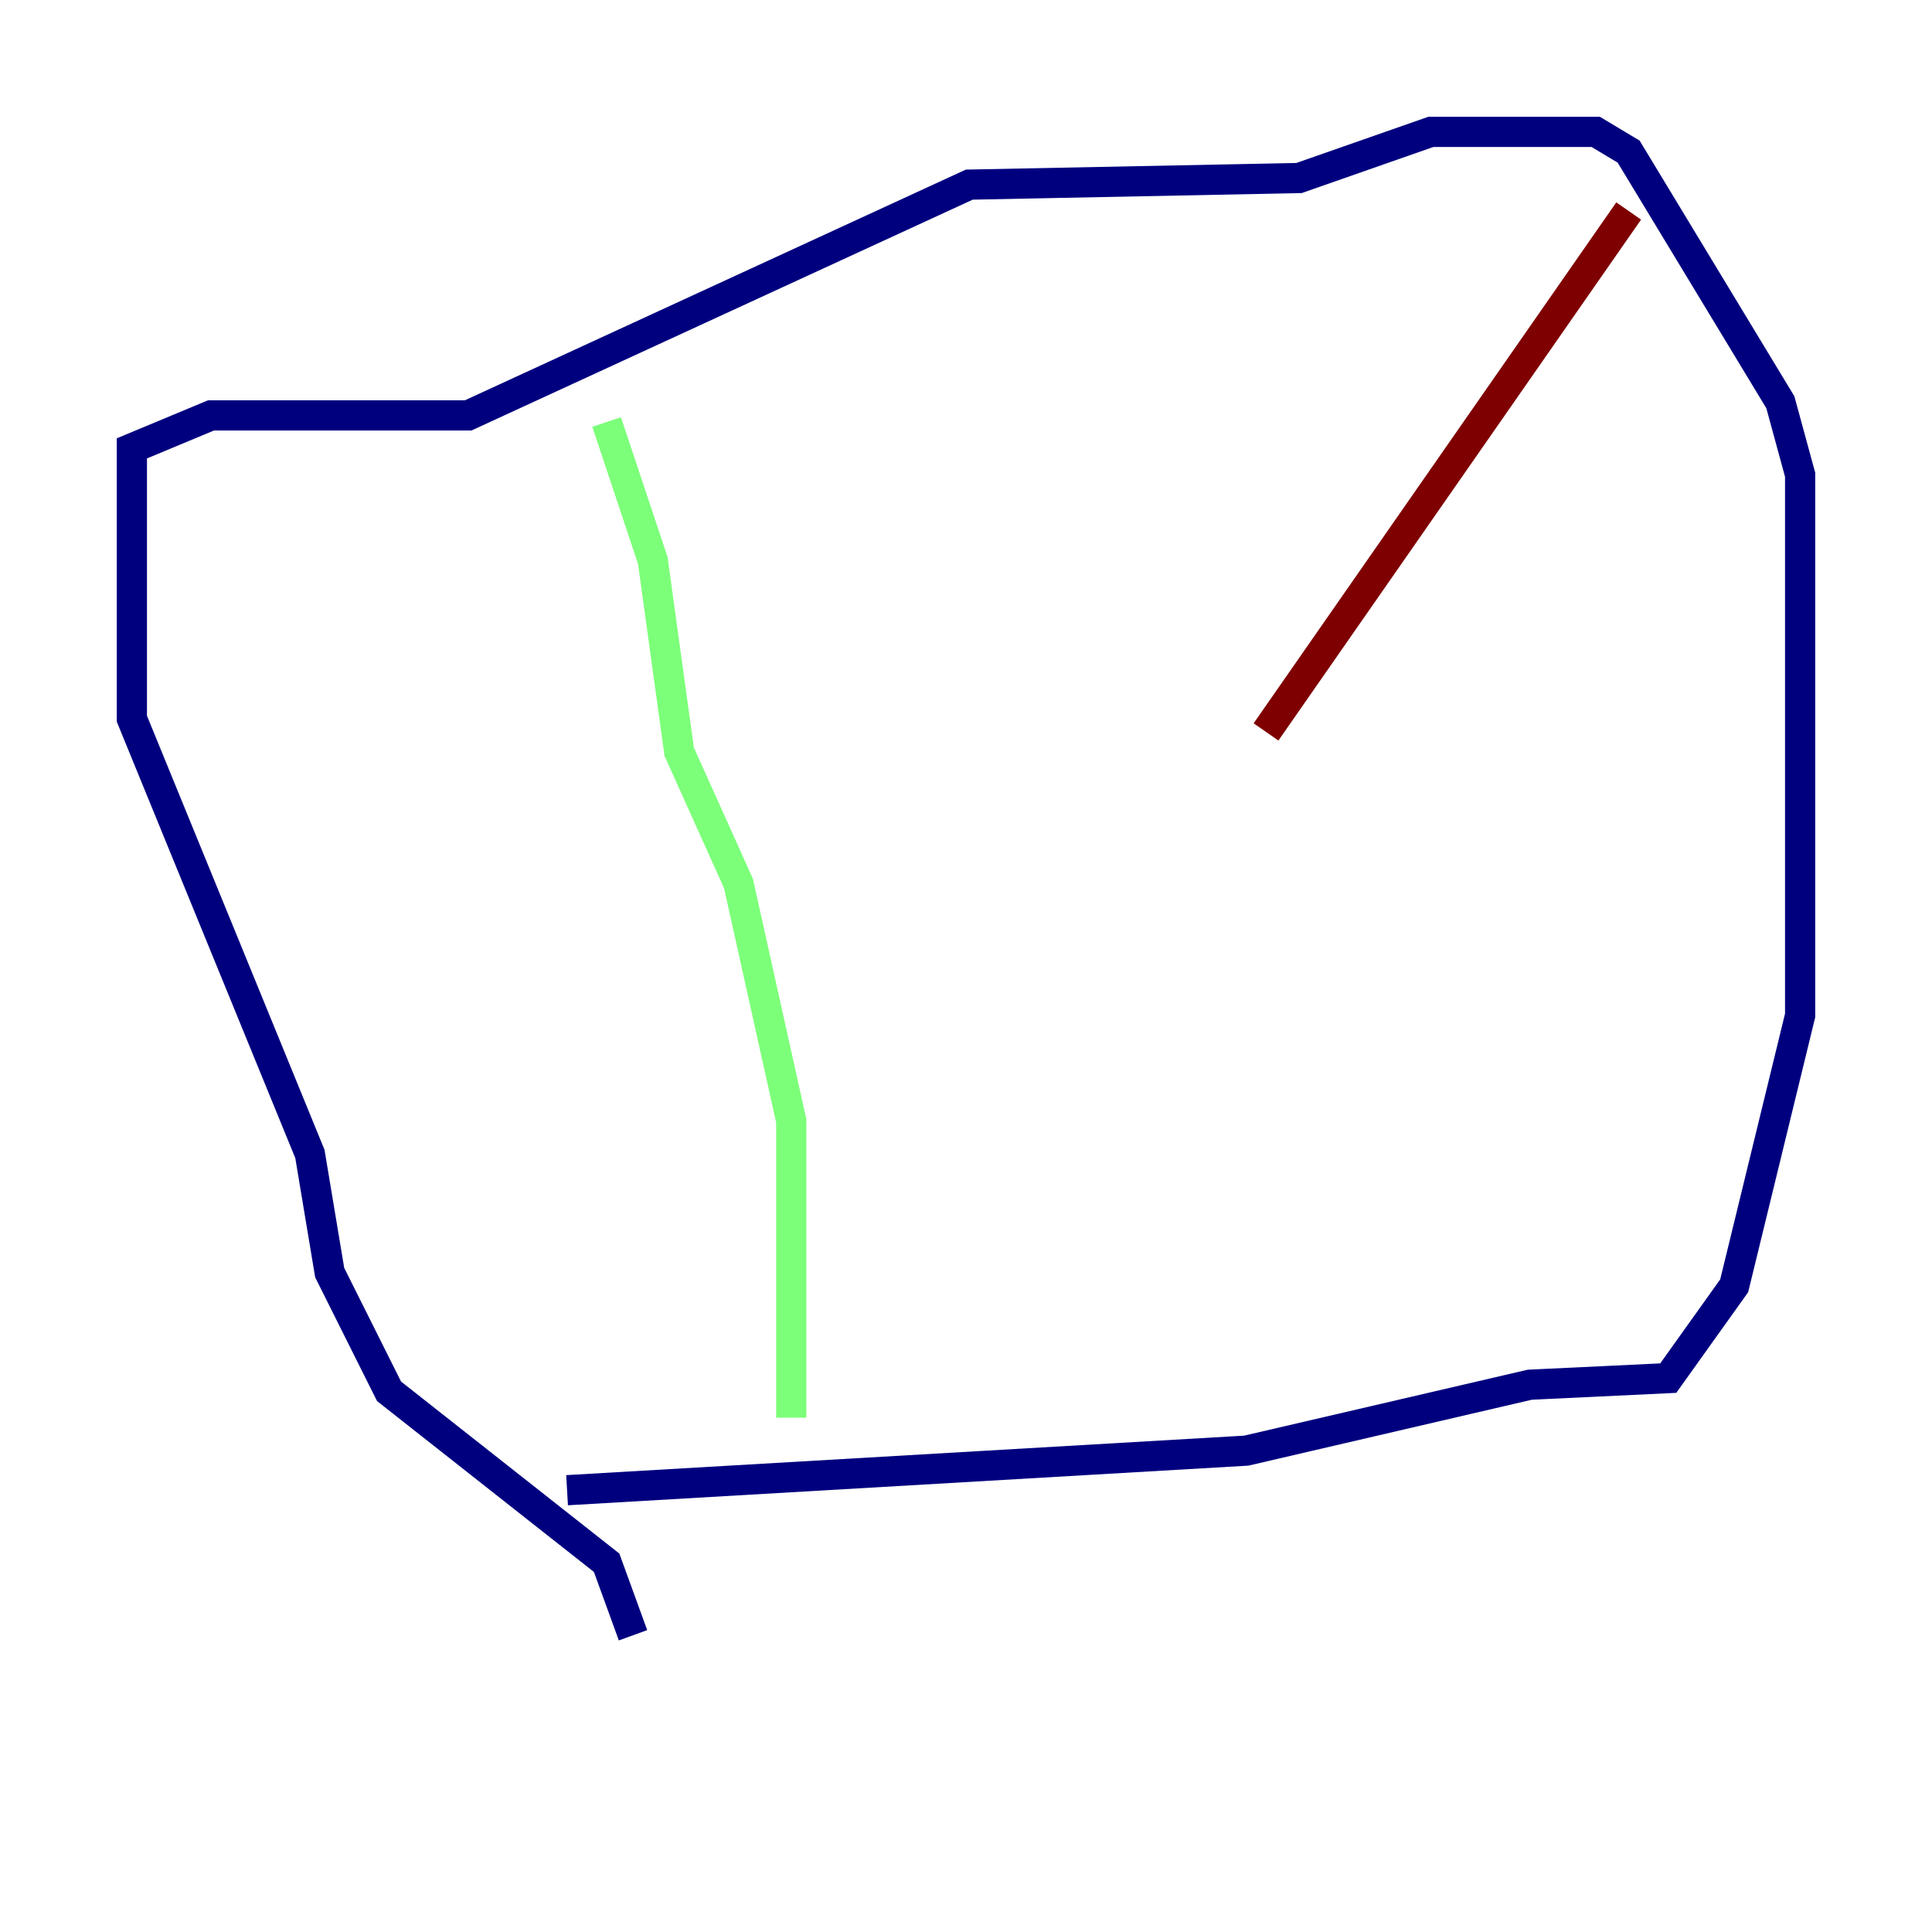 <?xml version="1.0" encoding="utf-8" ?>
<svg baseProfile="tiny" height="128" version="1.2" viewBox="0,0,128,128" width="128" xmlns="http://www.w3.org/2000/svg" xmlns:ev="http://www.w3.org/2001/xml-events" xmlns:xlink="http://www.w3.org/1999/xlink"><defs /><polyline fill="none" points="41.939,108.341 40.191,103.536 25.775,92.177 21.843,84.314 20.532,76.451 8.737,47.618 8.737,29.706 13.979,27.522 31.017,27.522 64.218,12.232 86.061,11.795 94.799,8.737 105.72,8.737 107.904,10.048 117.952,26.648 119.263,31.454 119.263,67.276 114.894,85.188 110.526,91.304 101.352,91.741 82.567,96.109 37.57,98.73" stroke="#00007f" stroke-width="2" /><polyline fill="none" points="40.191,27.959 43.249,37.133 44.997,49.802 48.928,58.539 52.423,74.266 52.423,93.925" stroke="#7cff79" stroke-width="2" /><polyline fill="none" points="107.904,13.979 83.877,48.492" stroke="#7f0000" stroke-width="2" /></svg>